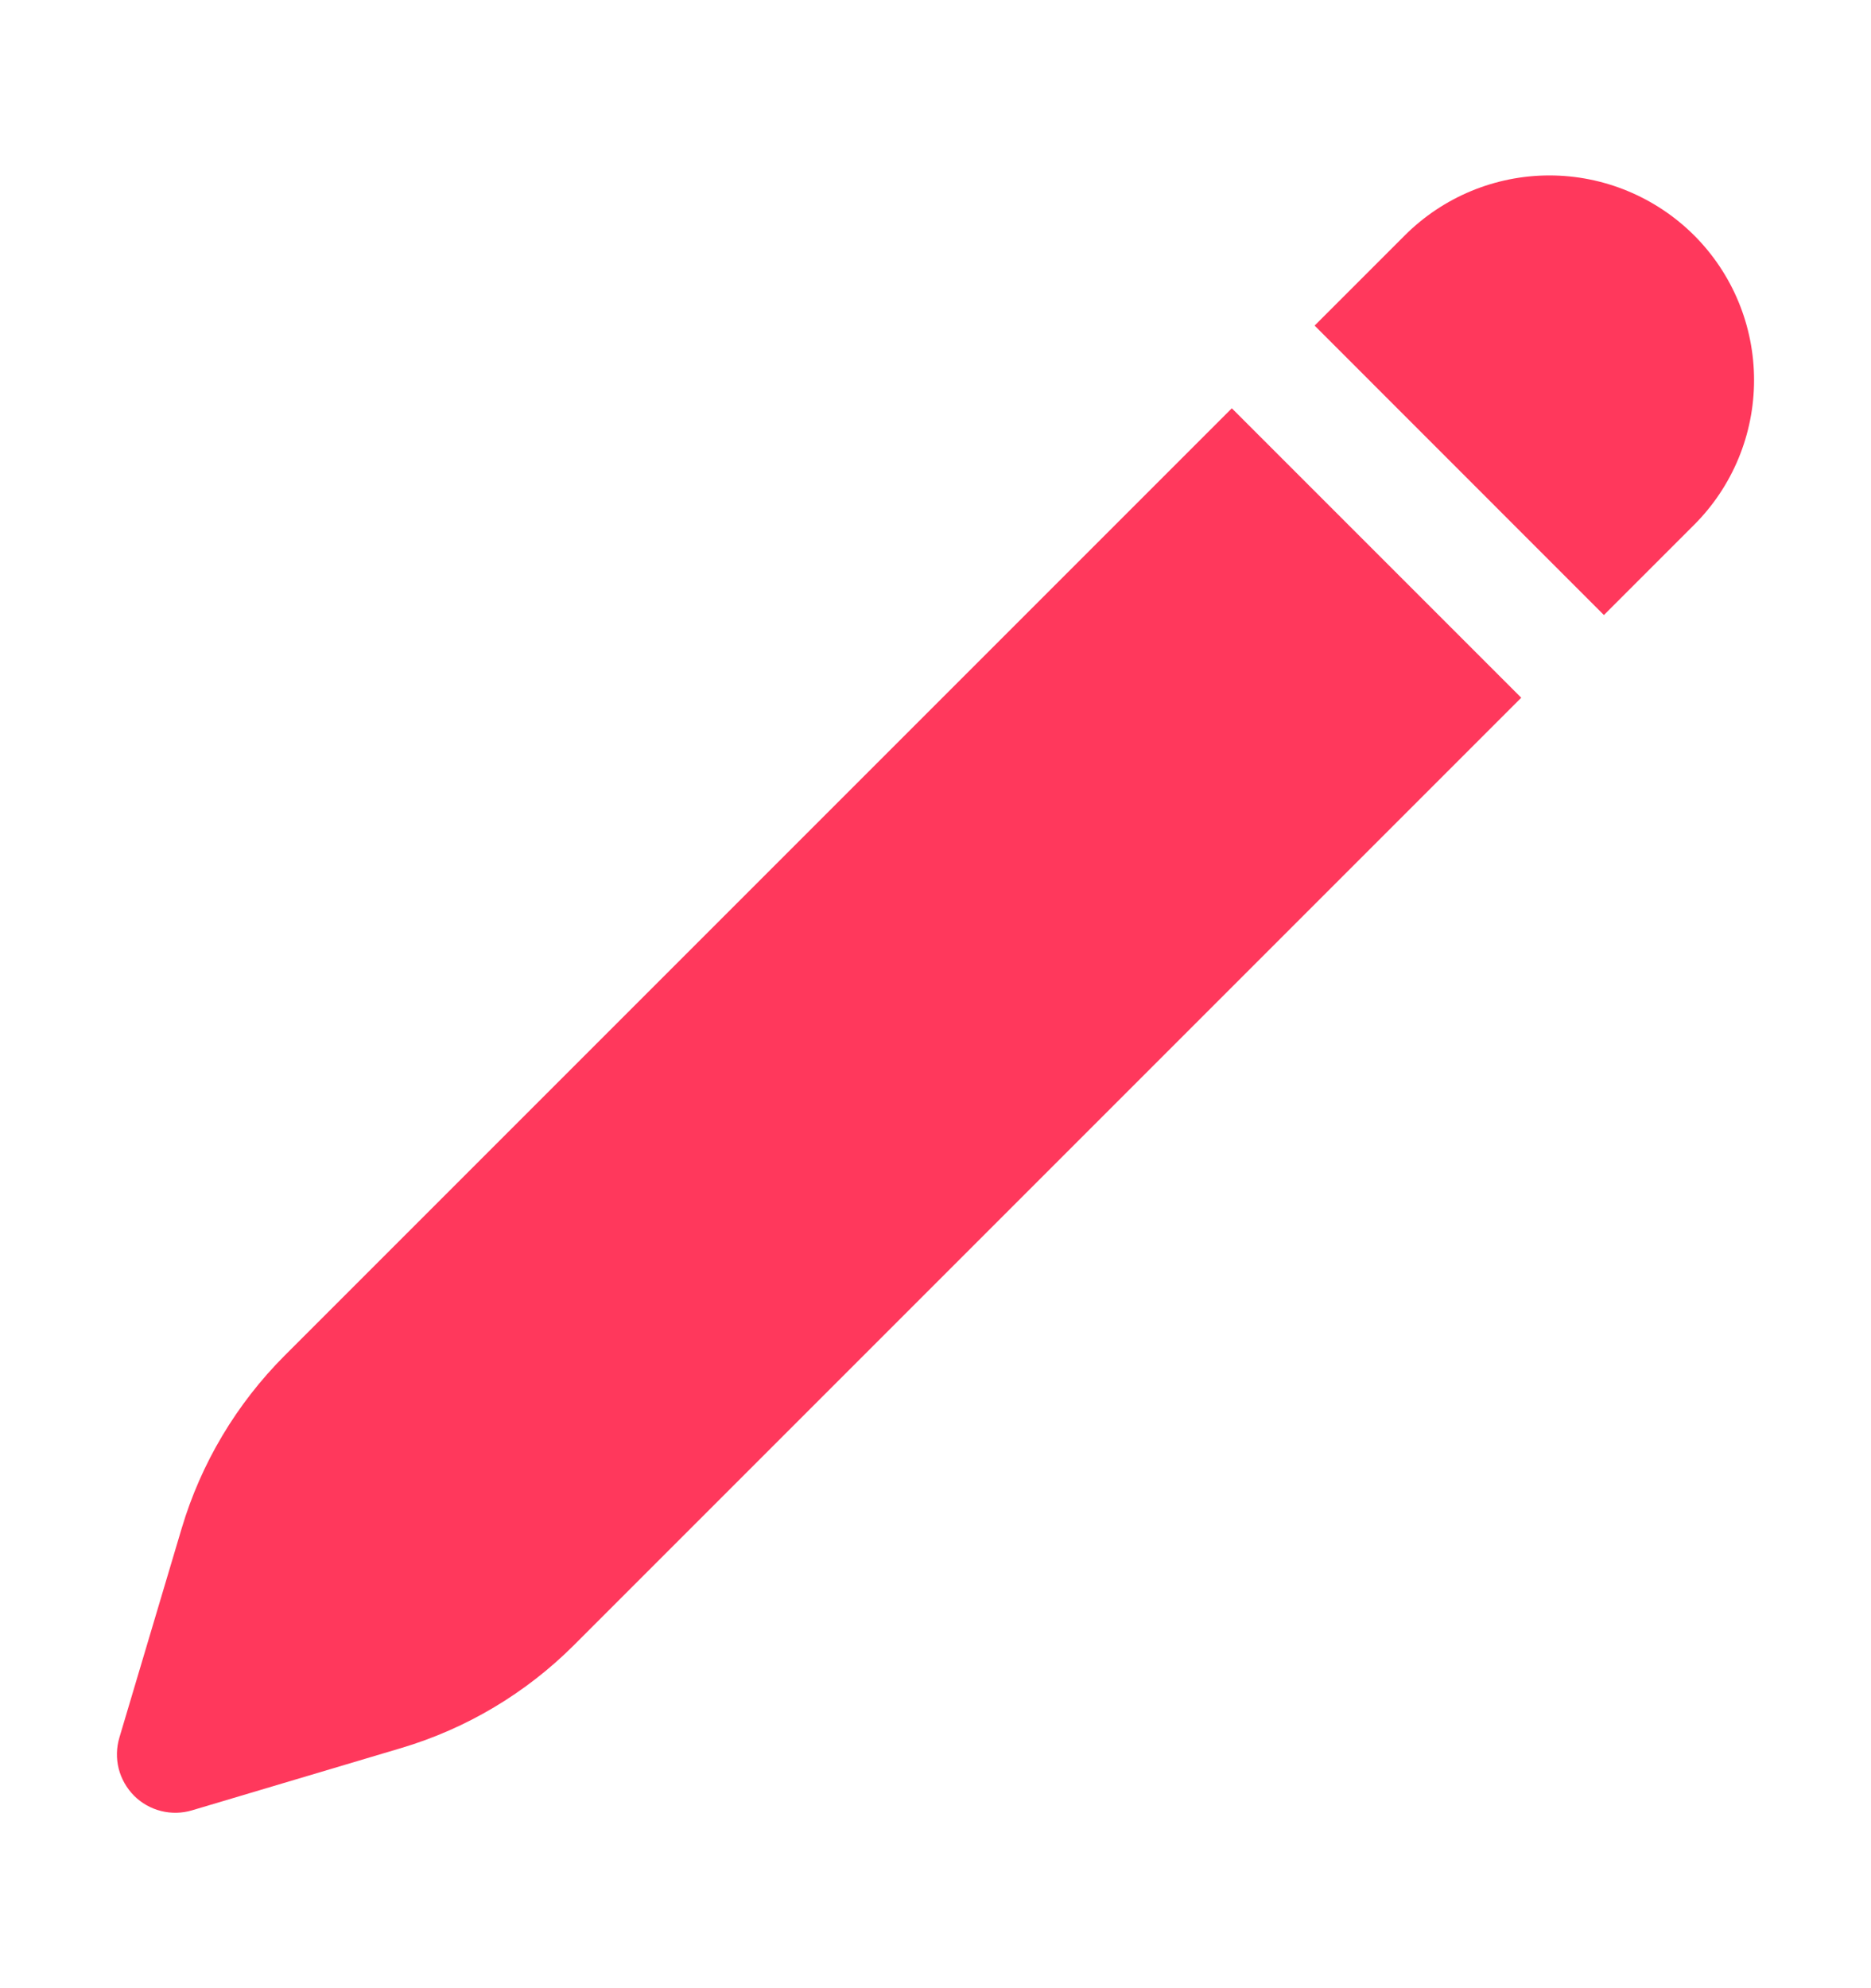 <svg width="16" height="17" viewBox="0 0 16 17" fill="none" xmlns="http://www.w3.org/2000/svg">
<path d="M14.488 2.013C14.159 1.685 13.714 1.5 13.25 1.5C12.786 1.5 12.341 1.685 12.013 2.013L11.242 2.784L13.716 5.259L14.488 4.487C14.816 4.159 15 3.714 15 3.25C15 2.786 14.816 2.341 14.488 2.013ZM13.009 5.966L10.534 3.491L2.434 11.591C2.023 12.003 1.72 12.51 1.554 13.067L1.021 14.857C0.995 14.944 0.993 15.036 1.015 15.123C1.037 15.21 1.083 15.29 1.146 15.354C1.21 15.418 1.29 15.463 1.377 15.485C1.465 15.507 1.556 15.505 1.643 15.479L3.433 14.946C3.99 14.78 4.498 14.477 4.909 14.066L13.009 5.966Z" fill="#FF385C"/>
</svg>
